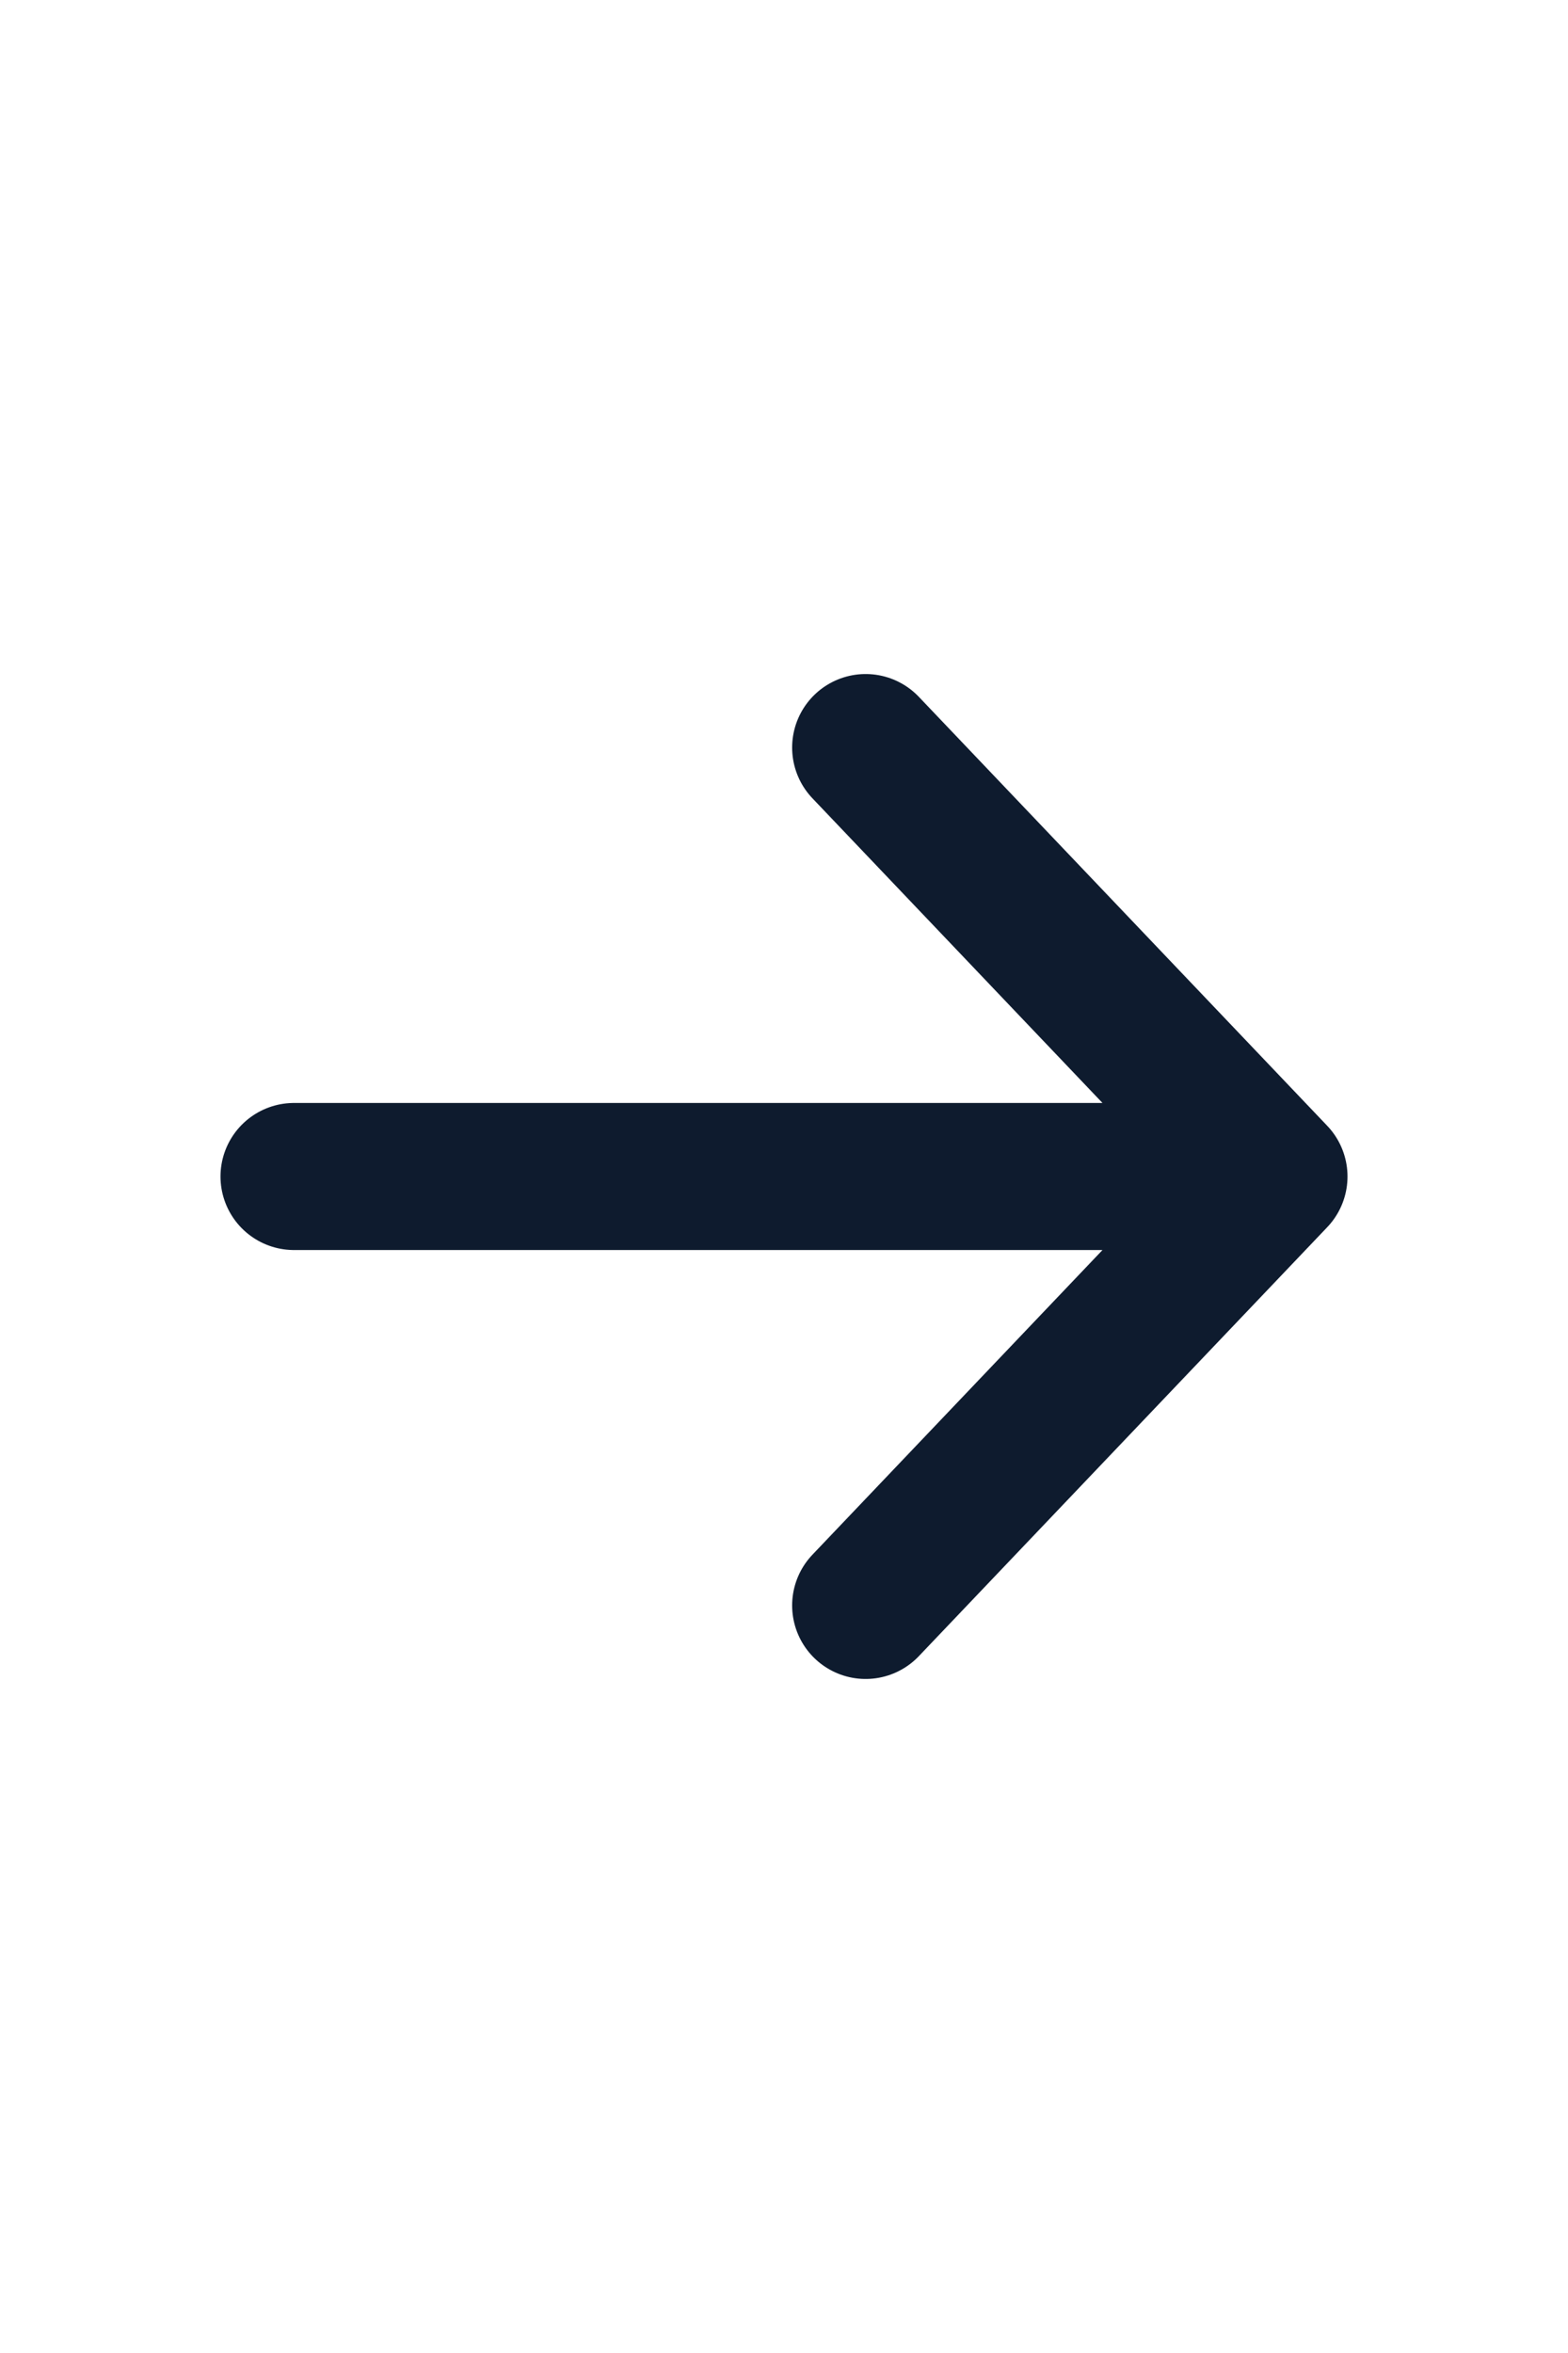 <svg width="16" height="24" viewBox="0 0 16 24" fill="none" xmlns="http://www.w3.org/2000/svg">
<path d="M8.833 7.625L13 12M13 12L8.833 16.375M13 12L3 12" stroke="#0E1B2E" stroke-width="1.5" stroke-linecap="round" stroke-linejoin="round"/>
</svg>
